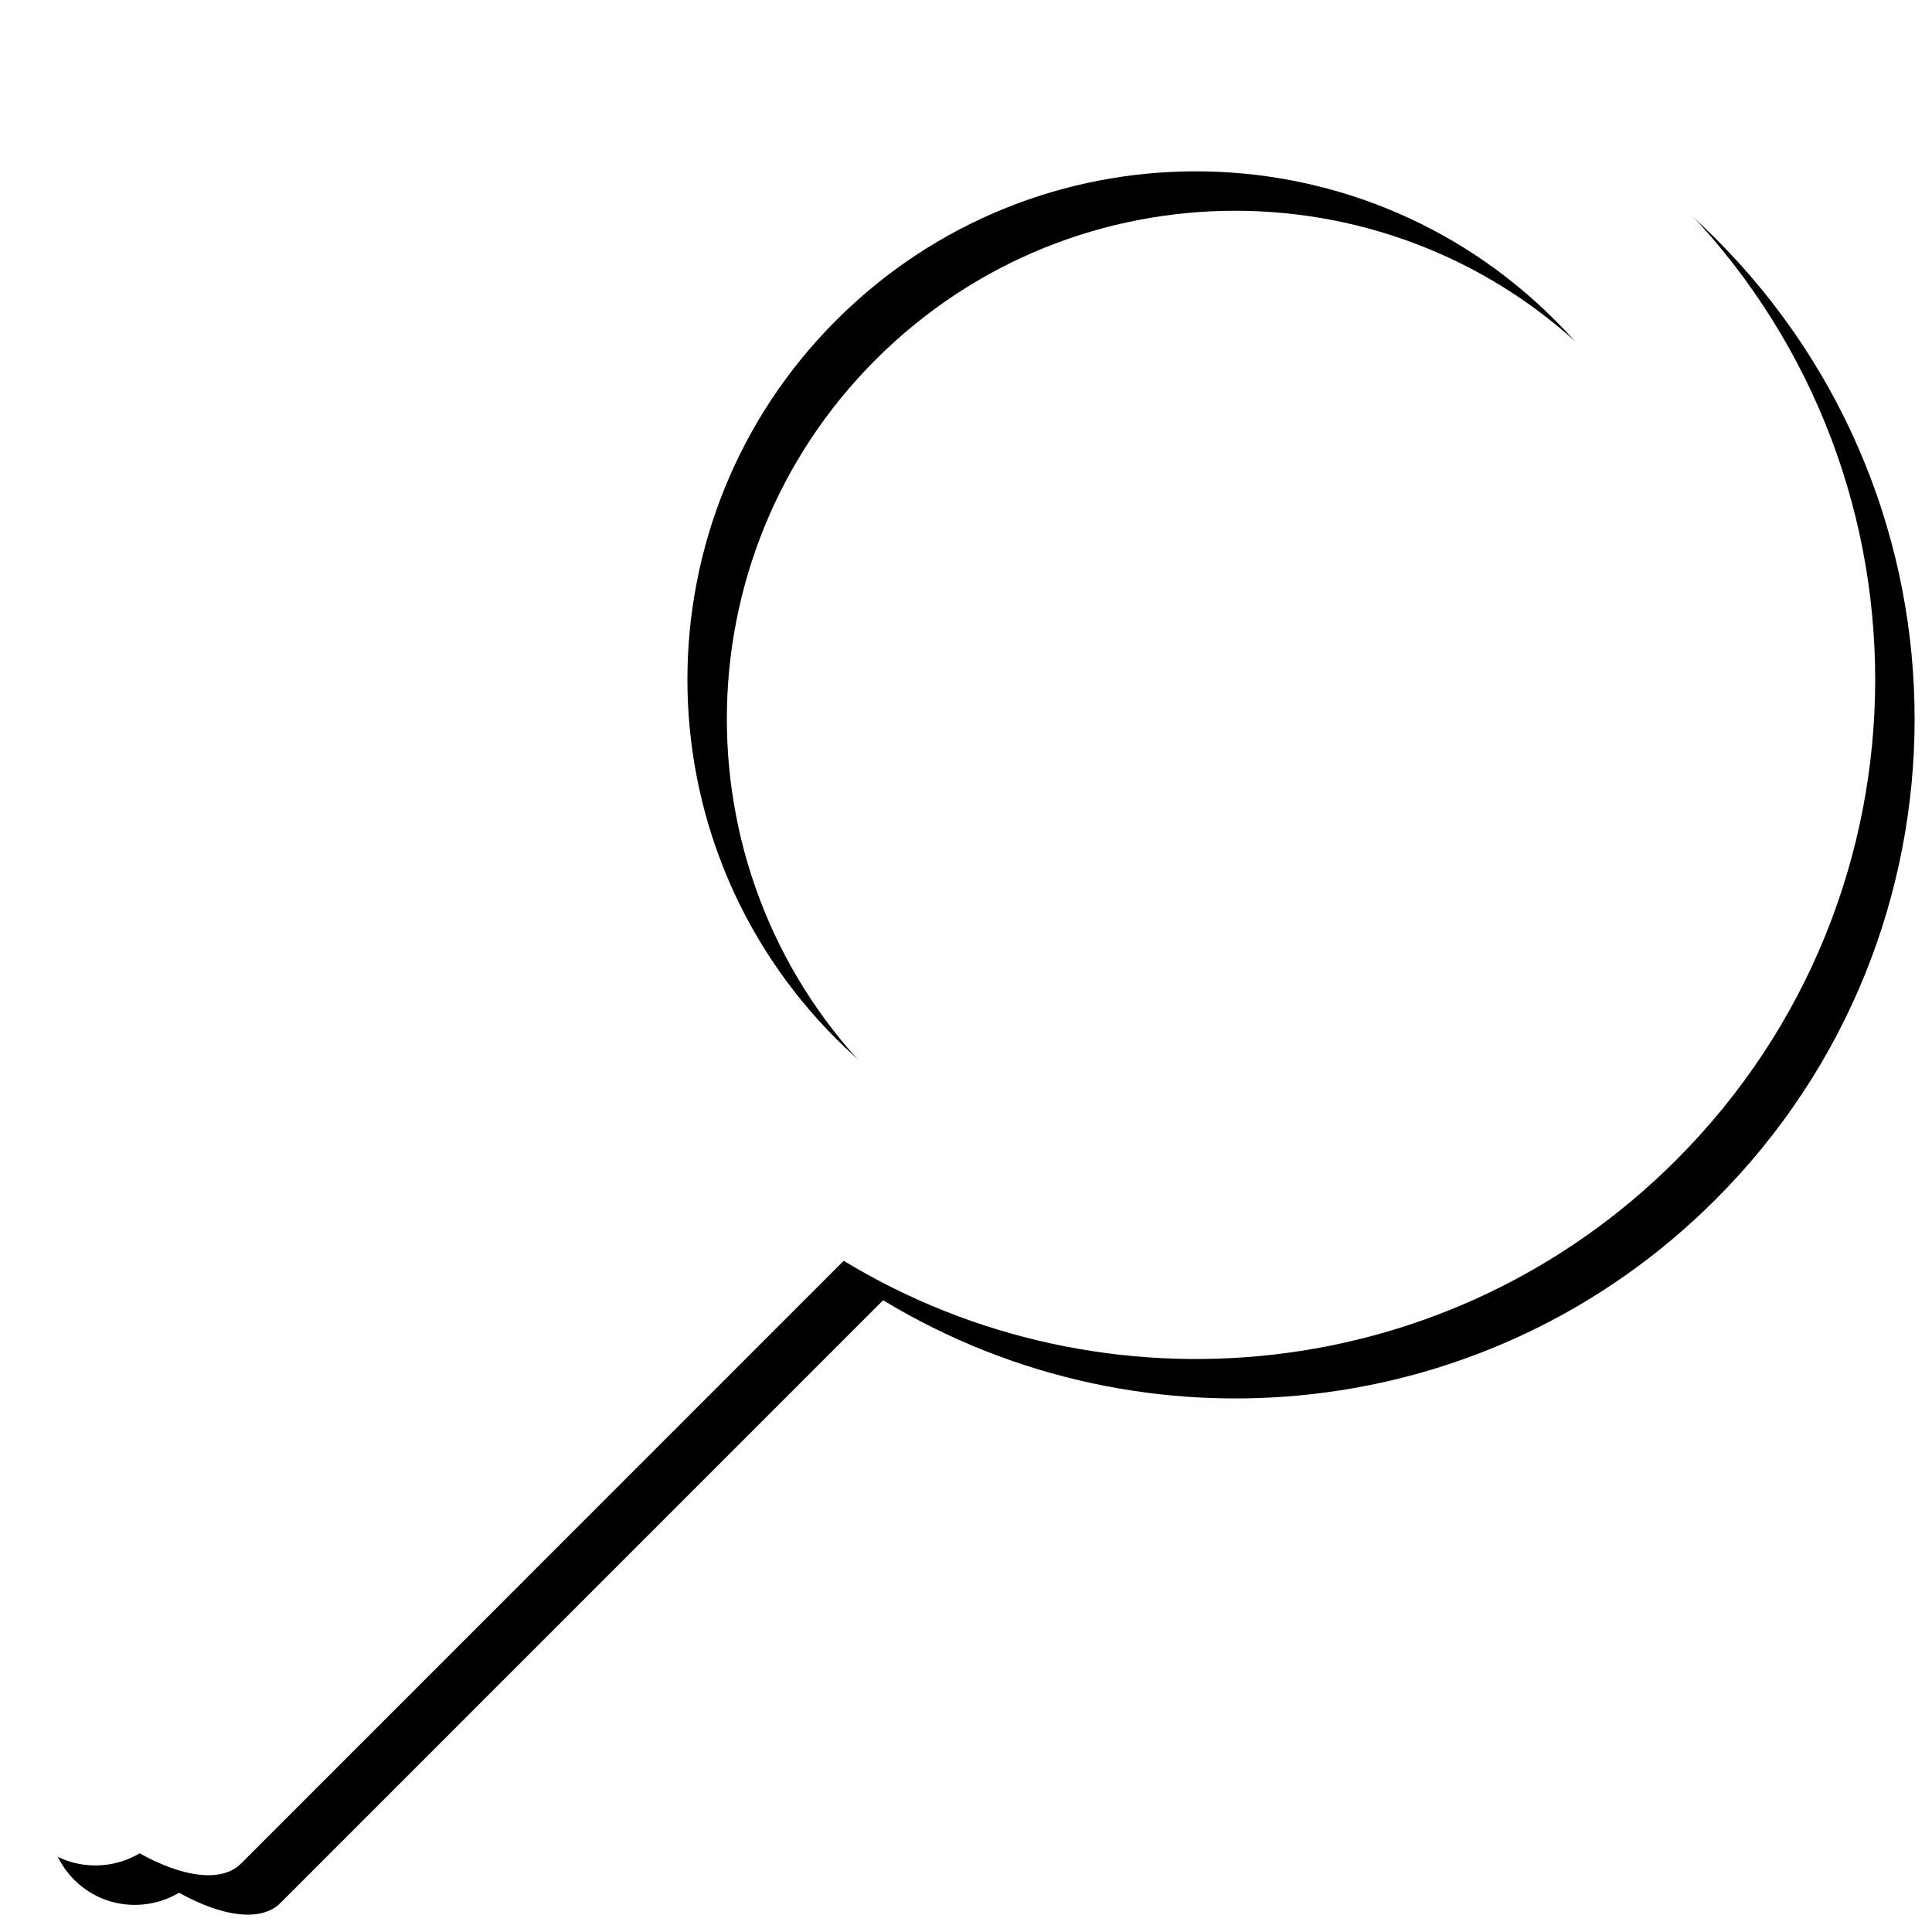 <?xml version="1.0" encoding="UTF-8"?>
<svg width="49px" height="49px" viewBox="0 0 49 49" version="1.1" xmlns="http://www.w3.org/2000/svg" xmlns:xlink="http://www.w3.org/1999/xlink">
    <!-- Generator: Sketch 41.2 (35397) - http://www.bohemiancoding.com/sketch -->
    <title>mag icon</title>
    <desc>Created with Sketch.</desc>
    <defs>
        <path d="M56.438,55.35 C51.407,60.385 43.245,60.385 38.21,55.35 C33.176,50.317 33.176,42.153 38.21,37.121 C43.245,32.087 51.407,32.087 56.438,37.12 C61.476,42.154 61.474,50.317 56.438,55.35 M59.511,34.049 C52.782,27.317 41.871,27.317 35.137,34.049 C29.41,39.776 28.559,48.53 32.58,55.16 L17.296,70.447 C16.805,70.939 16.948,71.935 17.556,73.017 C17.055,73.856 17.16,74.952 17.884,75.678 C18.604,76.398 19.703,76.502 20.542,76.004 C21.624,76.61 22.62,76.756 23.112,76.265 L38.398,60.977 C45.03,65 53.783,64.151 59.511,58.422 C66.242,51.691 66.242,40.779 59.511,34.049" id="path-1"></path>
        <filter x="-50%" y="-50%" width="200%" height="200%" filterUnits="objectBoundingBox" id="filter-2">
            <feOffset dx="1" dy="1" in="SourceAlpha" result="shadowOffsetOuter1"></feOffset>
            <feColorMatrix values="0 0 0 0 0   0 0 0 0 0   0 0 0 0 0  0 0 0 0.1 0" type="matrix" in="shadowOffsetOuter1"></feColorMatrix>
        </filter>
    </defs>
    <g id="eSig" stroke="none" stroke-width="1" fill="none" fill-rule="evenodd">
        <g id="launch" transform="translate(-17, -29)">
            <g id="mag-icon">
                <use fill="black" fill-opacity="1" filter="url(#filter-2)" xlink:href="#path-1"></use>
                <use fill="#FFFFFF" fill-rule="evenodd" xlink:href="#path-1"></use>
            </g>
        </g>
    </g>
</svg>